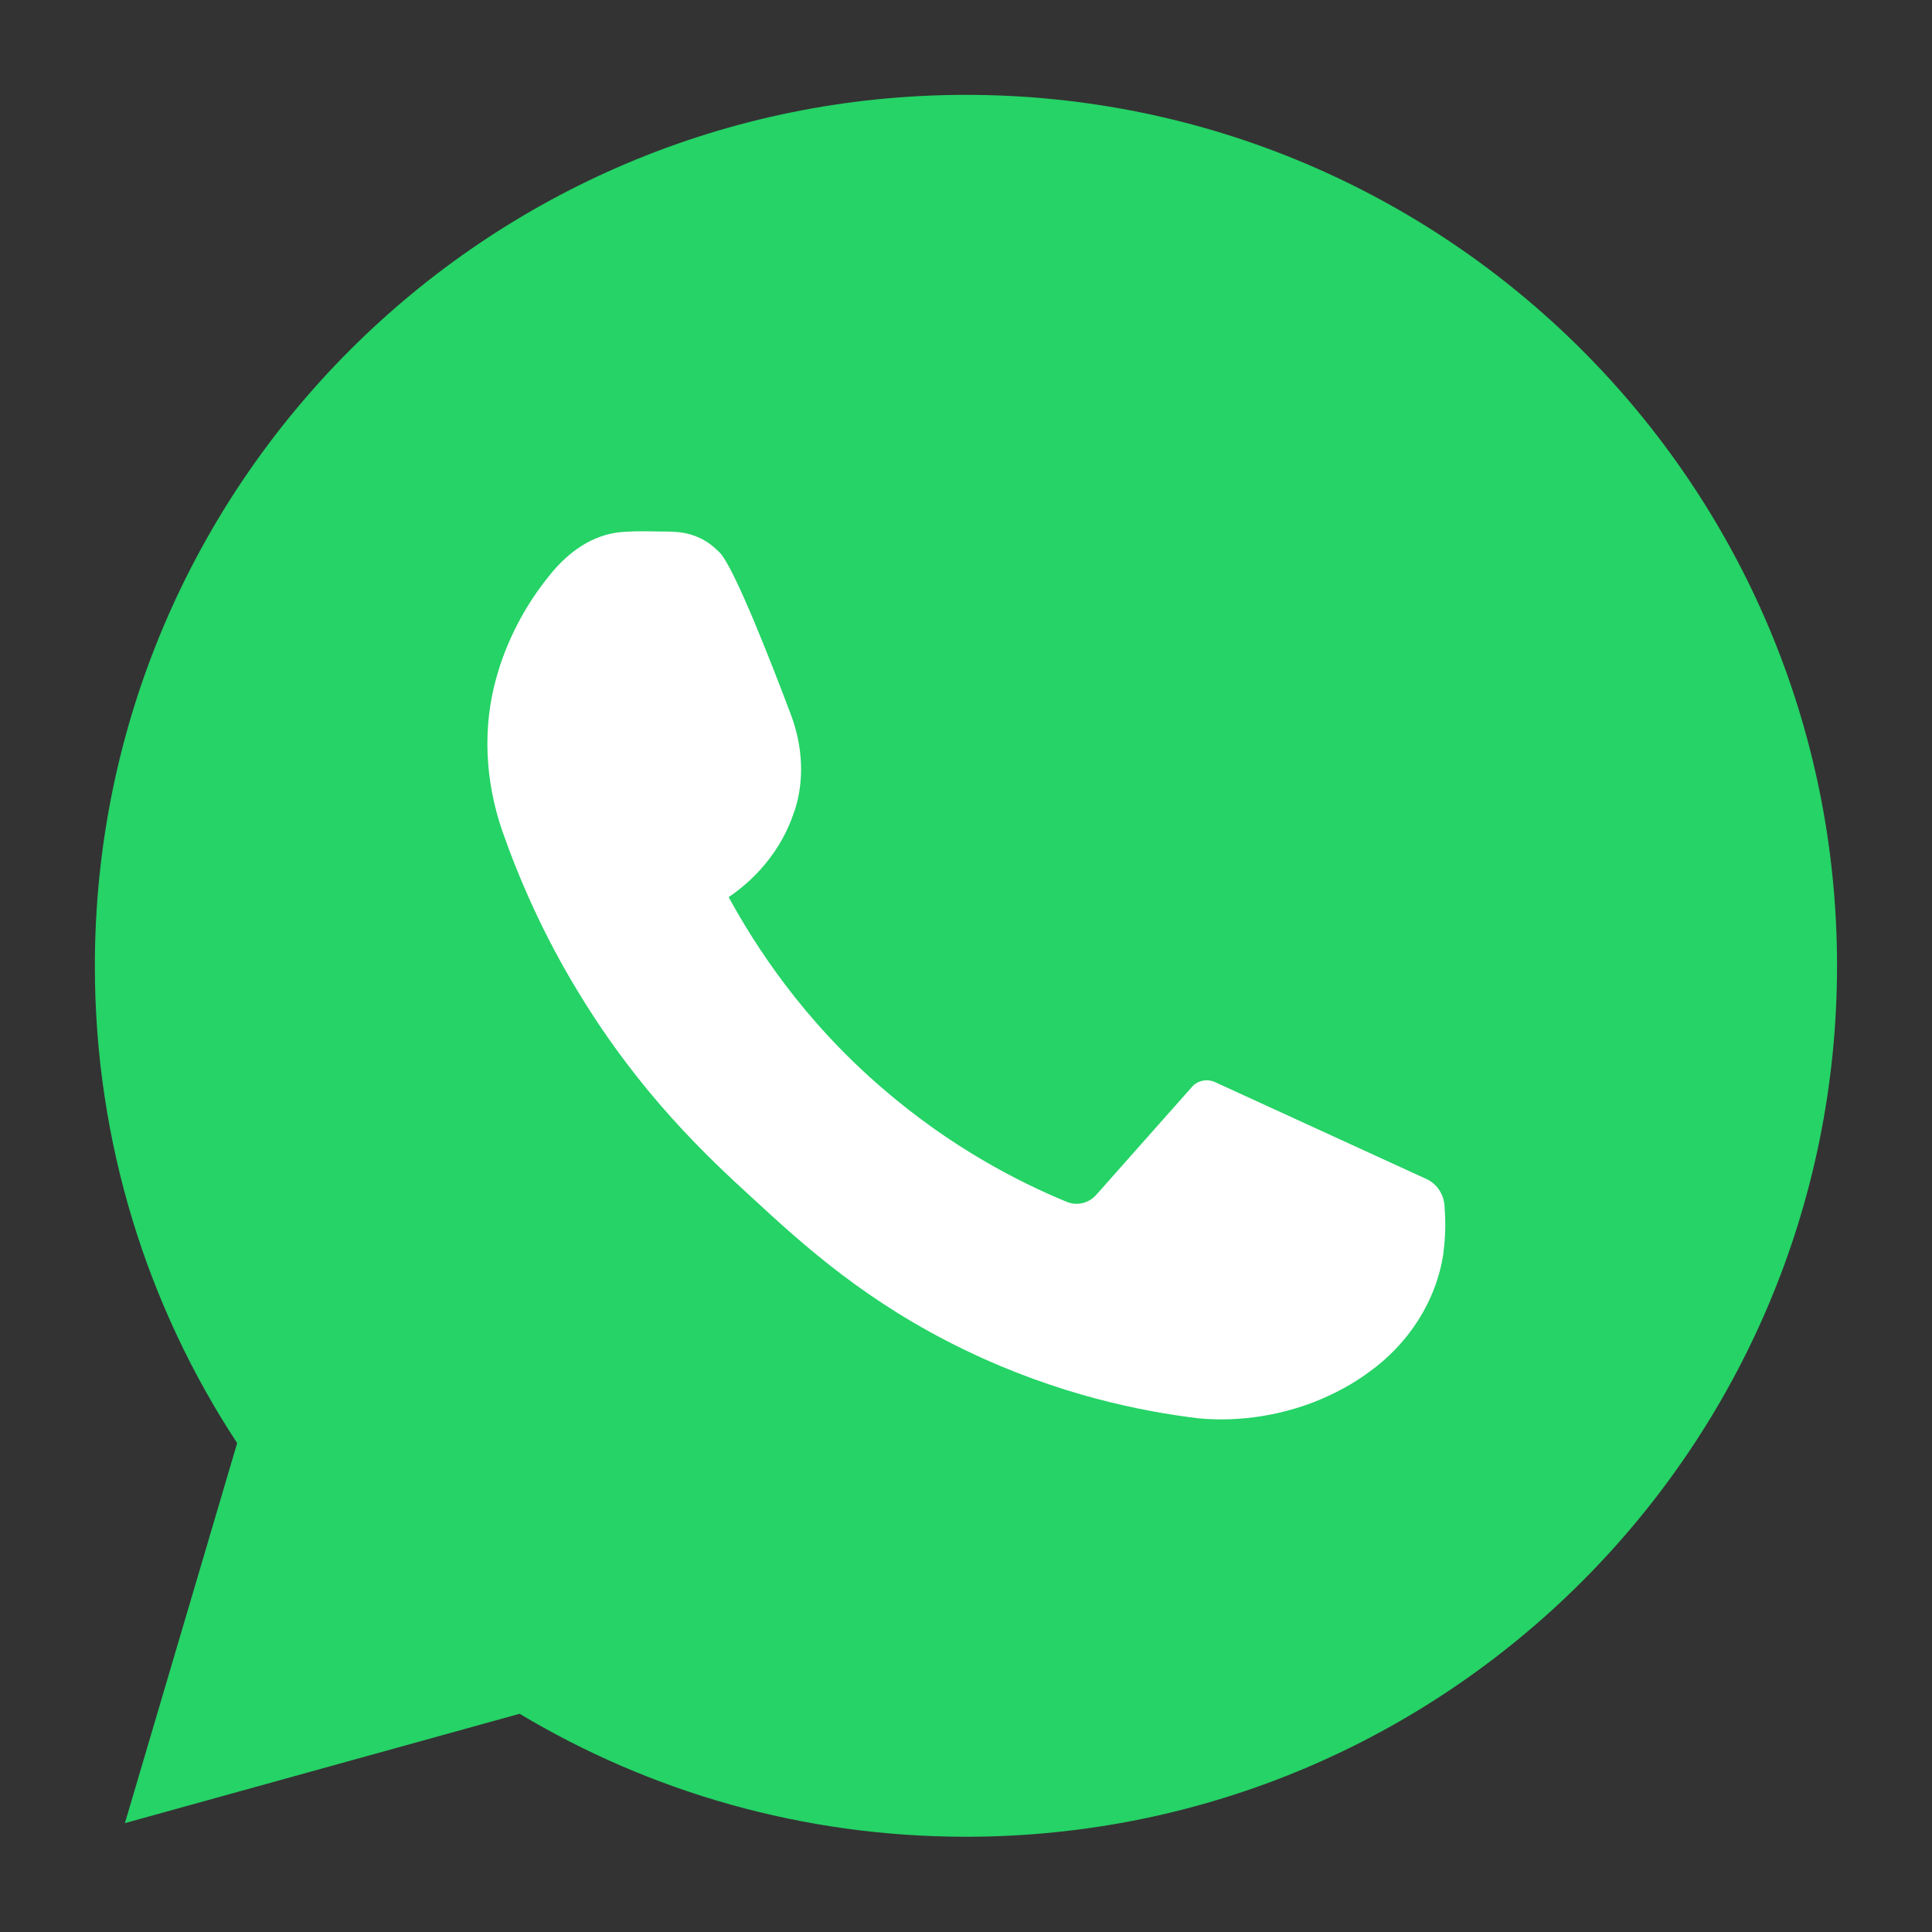 <svg fill="none" height="20" viewBox="0 0 20 20" width="20" xmlns="http://www.w3.org/2000/svg"><rect x="0" y="0" width="20" height="20" fill="#333333" stroke="none"/><path d="m10 .982c-4.98 0-9.018 4.037-9.018 9.018 0 1.822.542 3.522 1.473 4.939l-1.162 3.934 4.086-1.132c1.351.809 2.932 1.273 4.62 1.273 4.98 0 9.018-4.037 9.018-9.018 0-4.976-4.037-9.014-9.018-9.014z" fill="#25d366"/><path d="m14.953 12.475c-.011-.119-.082-.223-.189-.271-.727-.334-1.458-.668-2.186-1.002-.082-.037-.182-.018-.241.052l-.987 1.113c-.078.089-.2.119-.308.074-.512-.211-1.202-.568-1.9-1.169-.835-.716-1.325-1.484-1.599-1.985.137-.093.512-.371.679-.887 0-.004.004-.007.004-.007.104-.319.082-.664-.033-.98-.197-.523-.59-1.536-.742-1.692-.026-.026-.056-.052-.056-.052-.111-.1-.256-.156-.408-.163-.052-.004-.108-.004-.167-.004-.171-.004-.323-.004-.434.011-.315.045-.546.256-.69.434-.174.212-.382.527-.52.943-.011.037-.022.071-.033.108-.152.527-.122 1.091.059 1.611.171.486.419 1.065.794 1.677.635 1.043 1.325 1.688 1.792 2.115.527.486 1.18 1.084 2.215 1.581.957.46 1.826.631 2.408.701.237.022.675.026 1.176-.163.23-.089.423-.197.579-.312.412-.293.701-.735.776-1.232 0-.004 0-.007 0-.011.026-.189.022-.352.011-.49z" fill="#fff"/></svg>